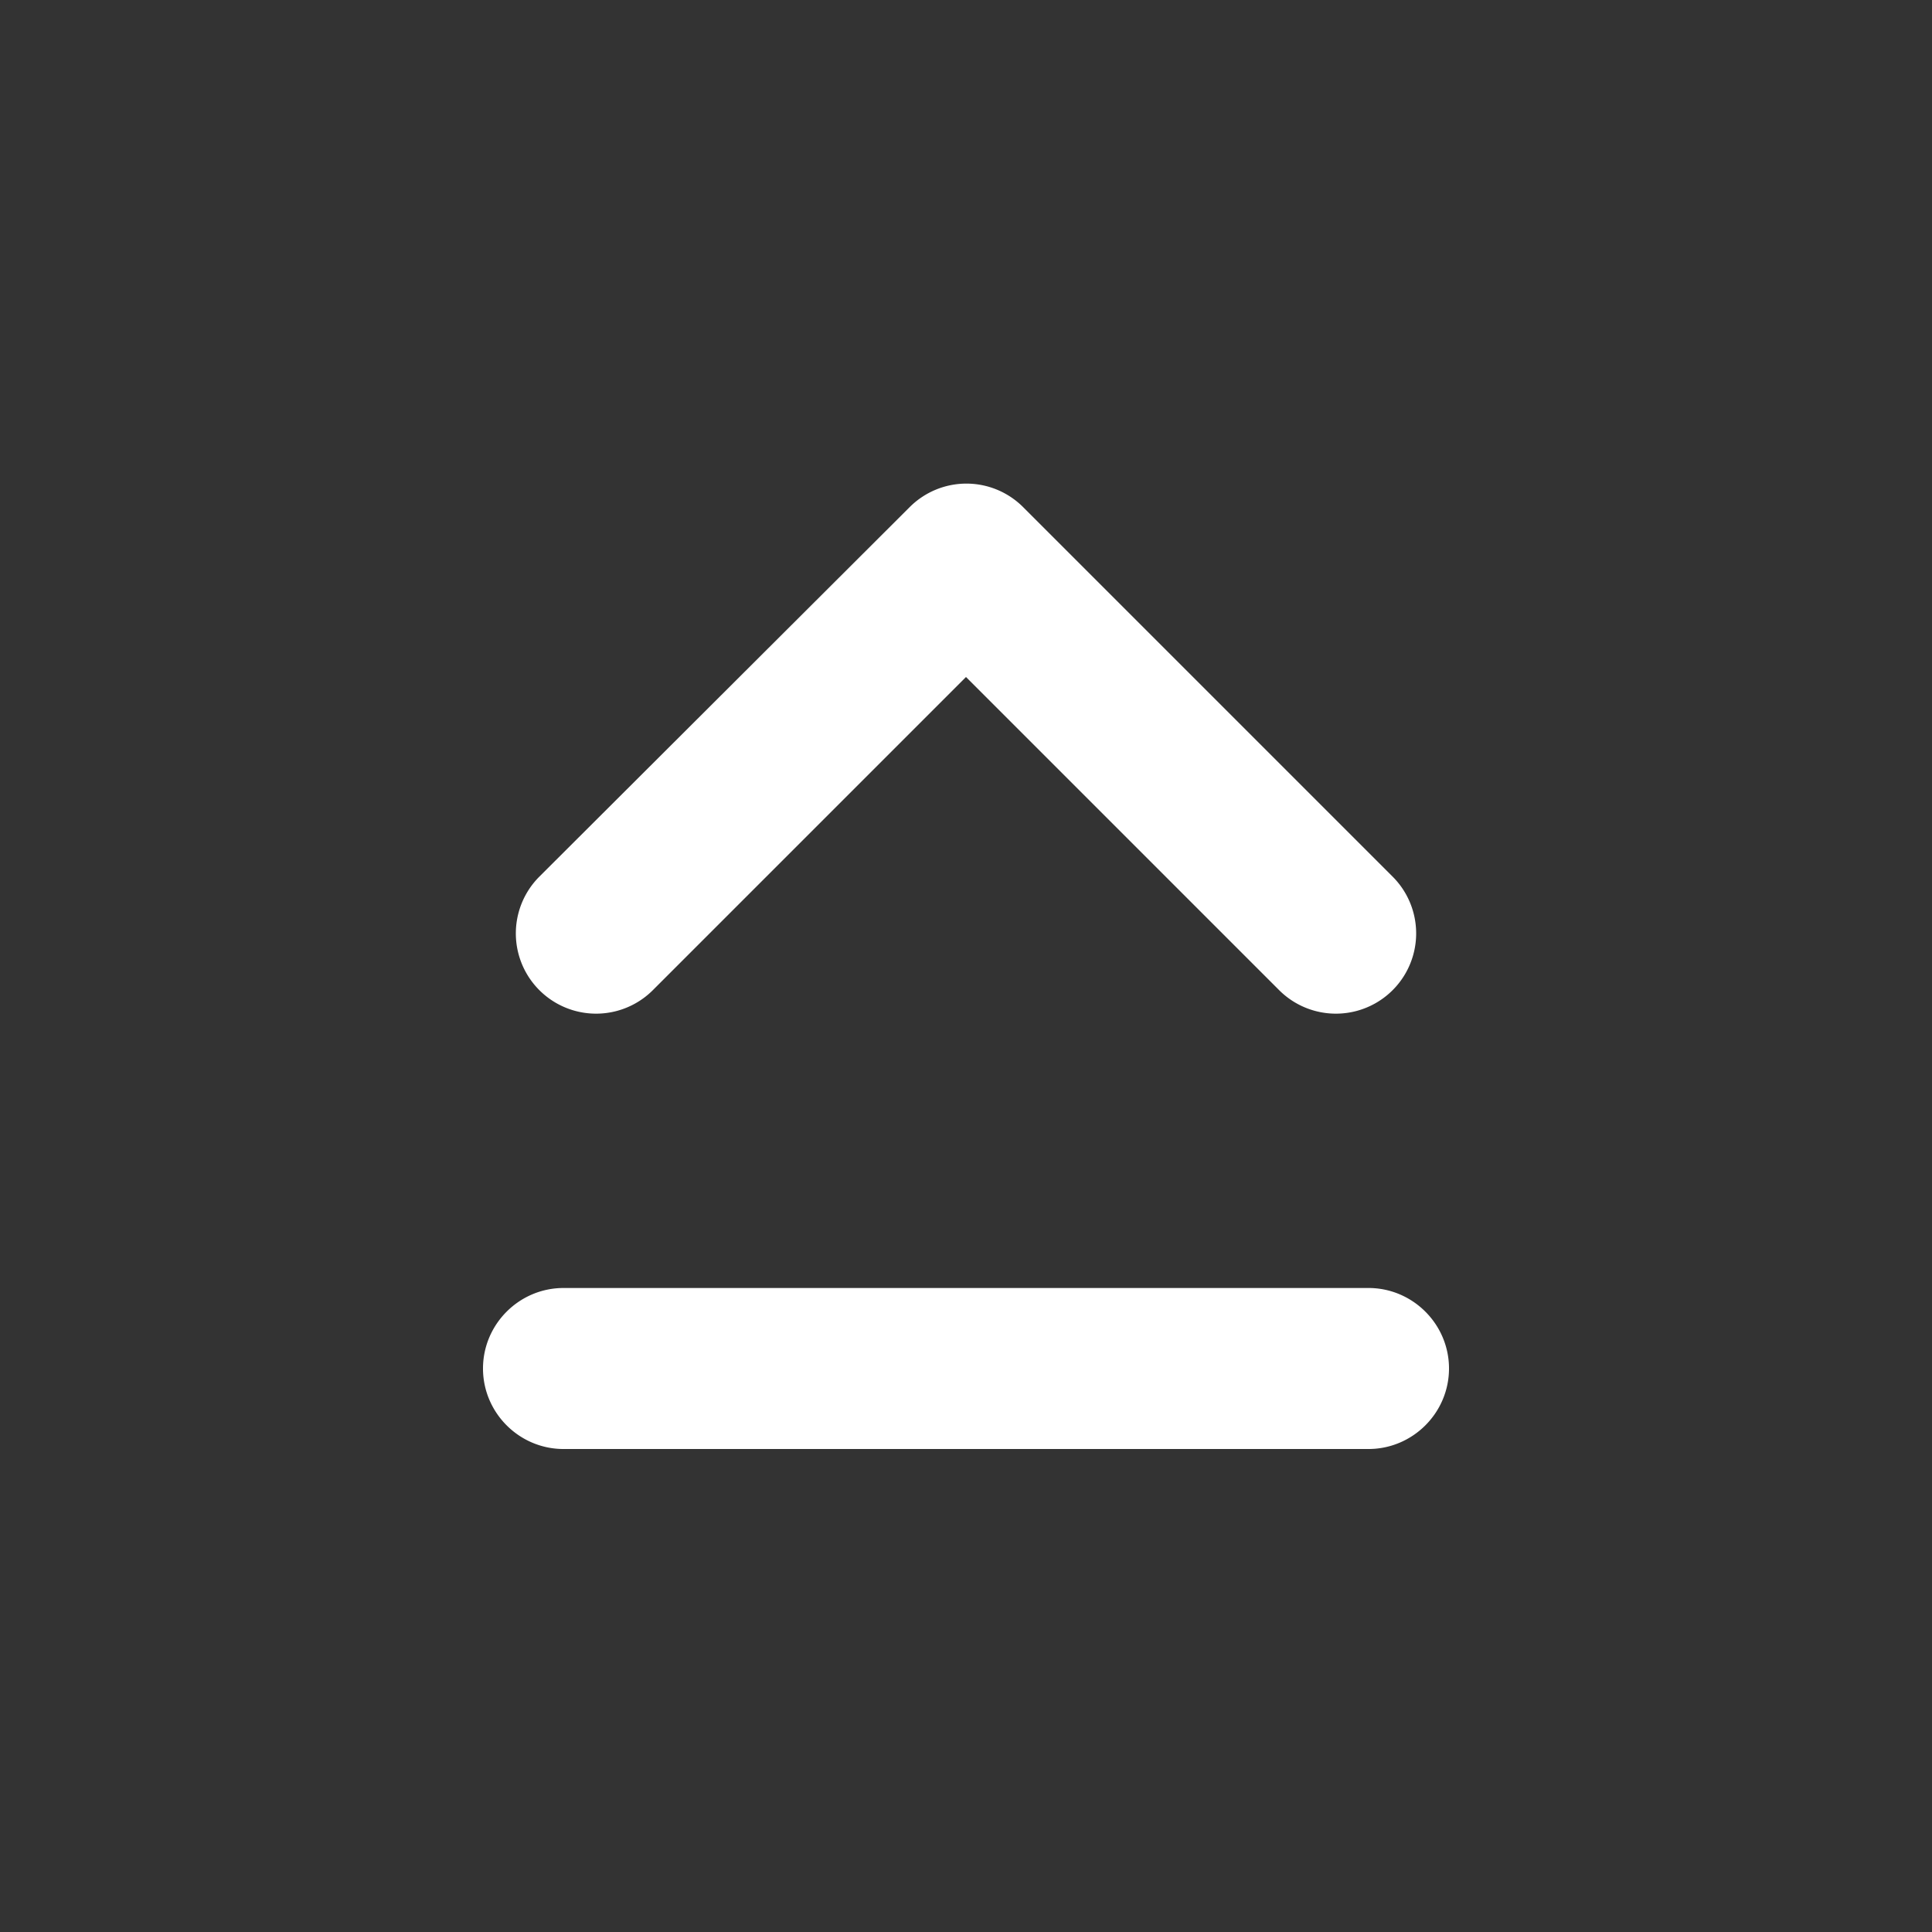 <svg xmlns="http://www.w3.org/2000/svg" width="48" height="48" viewBox="0 0 24 24" fill="#fff"><rect x="0" y="0" width="24" height="24" fill="#333333" stroke="none"/><path d="m12 8.41 3.89 3.89a.996.996 0 1 0 1.41-1.41L12.71 6.3a.996.996 0 0 0-1.41 0l-4.6 4.59a.996.996 0 1 0 1.41 1.41L12 8.41zM7 18h10c.55 0 1-.45 1-1s-.45-1-1-1H7c-.55 0-1 .45-1 1s.45 1 1 1z"/></svg>